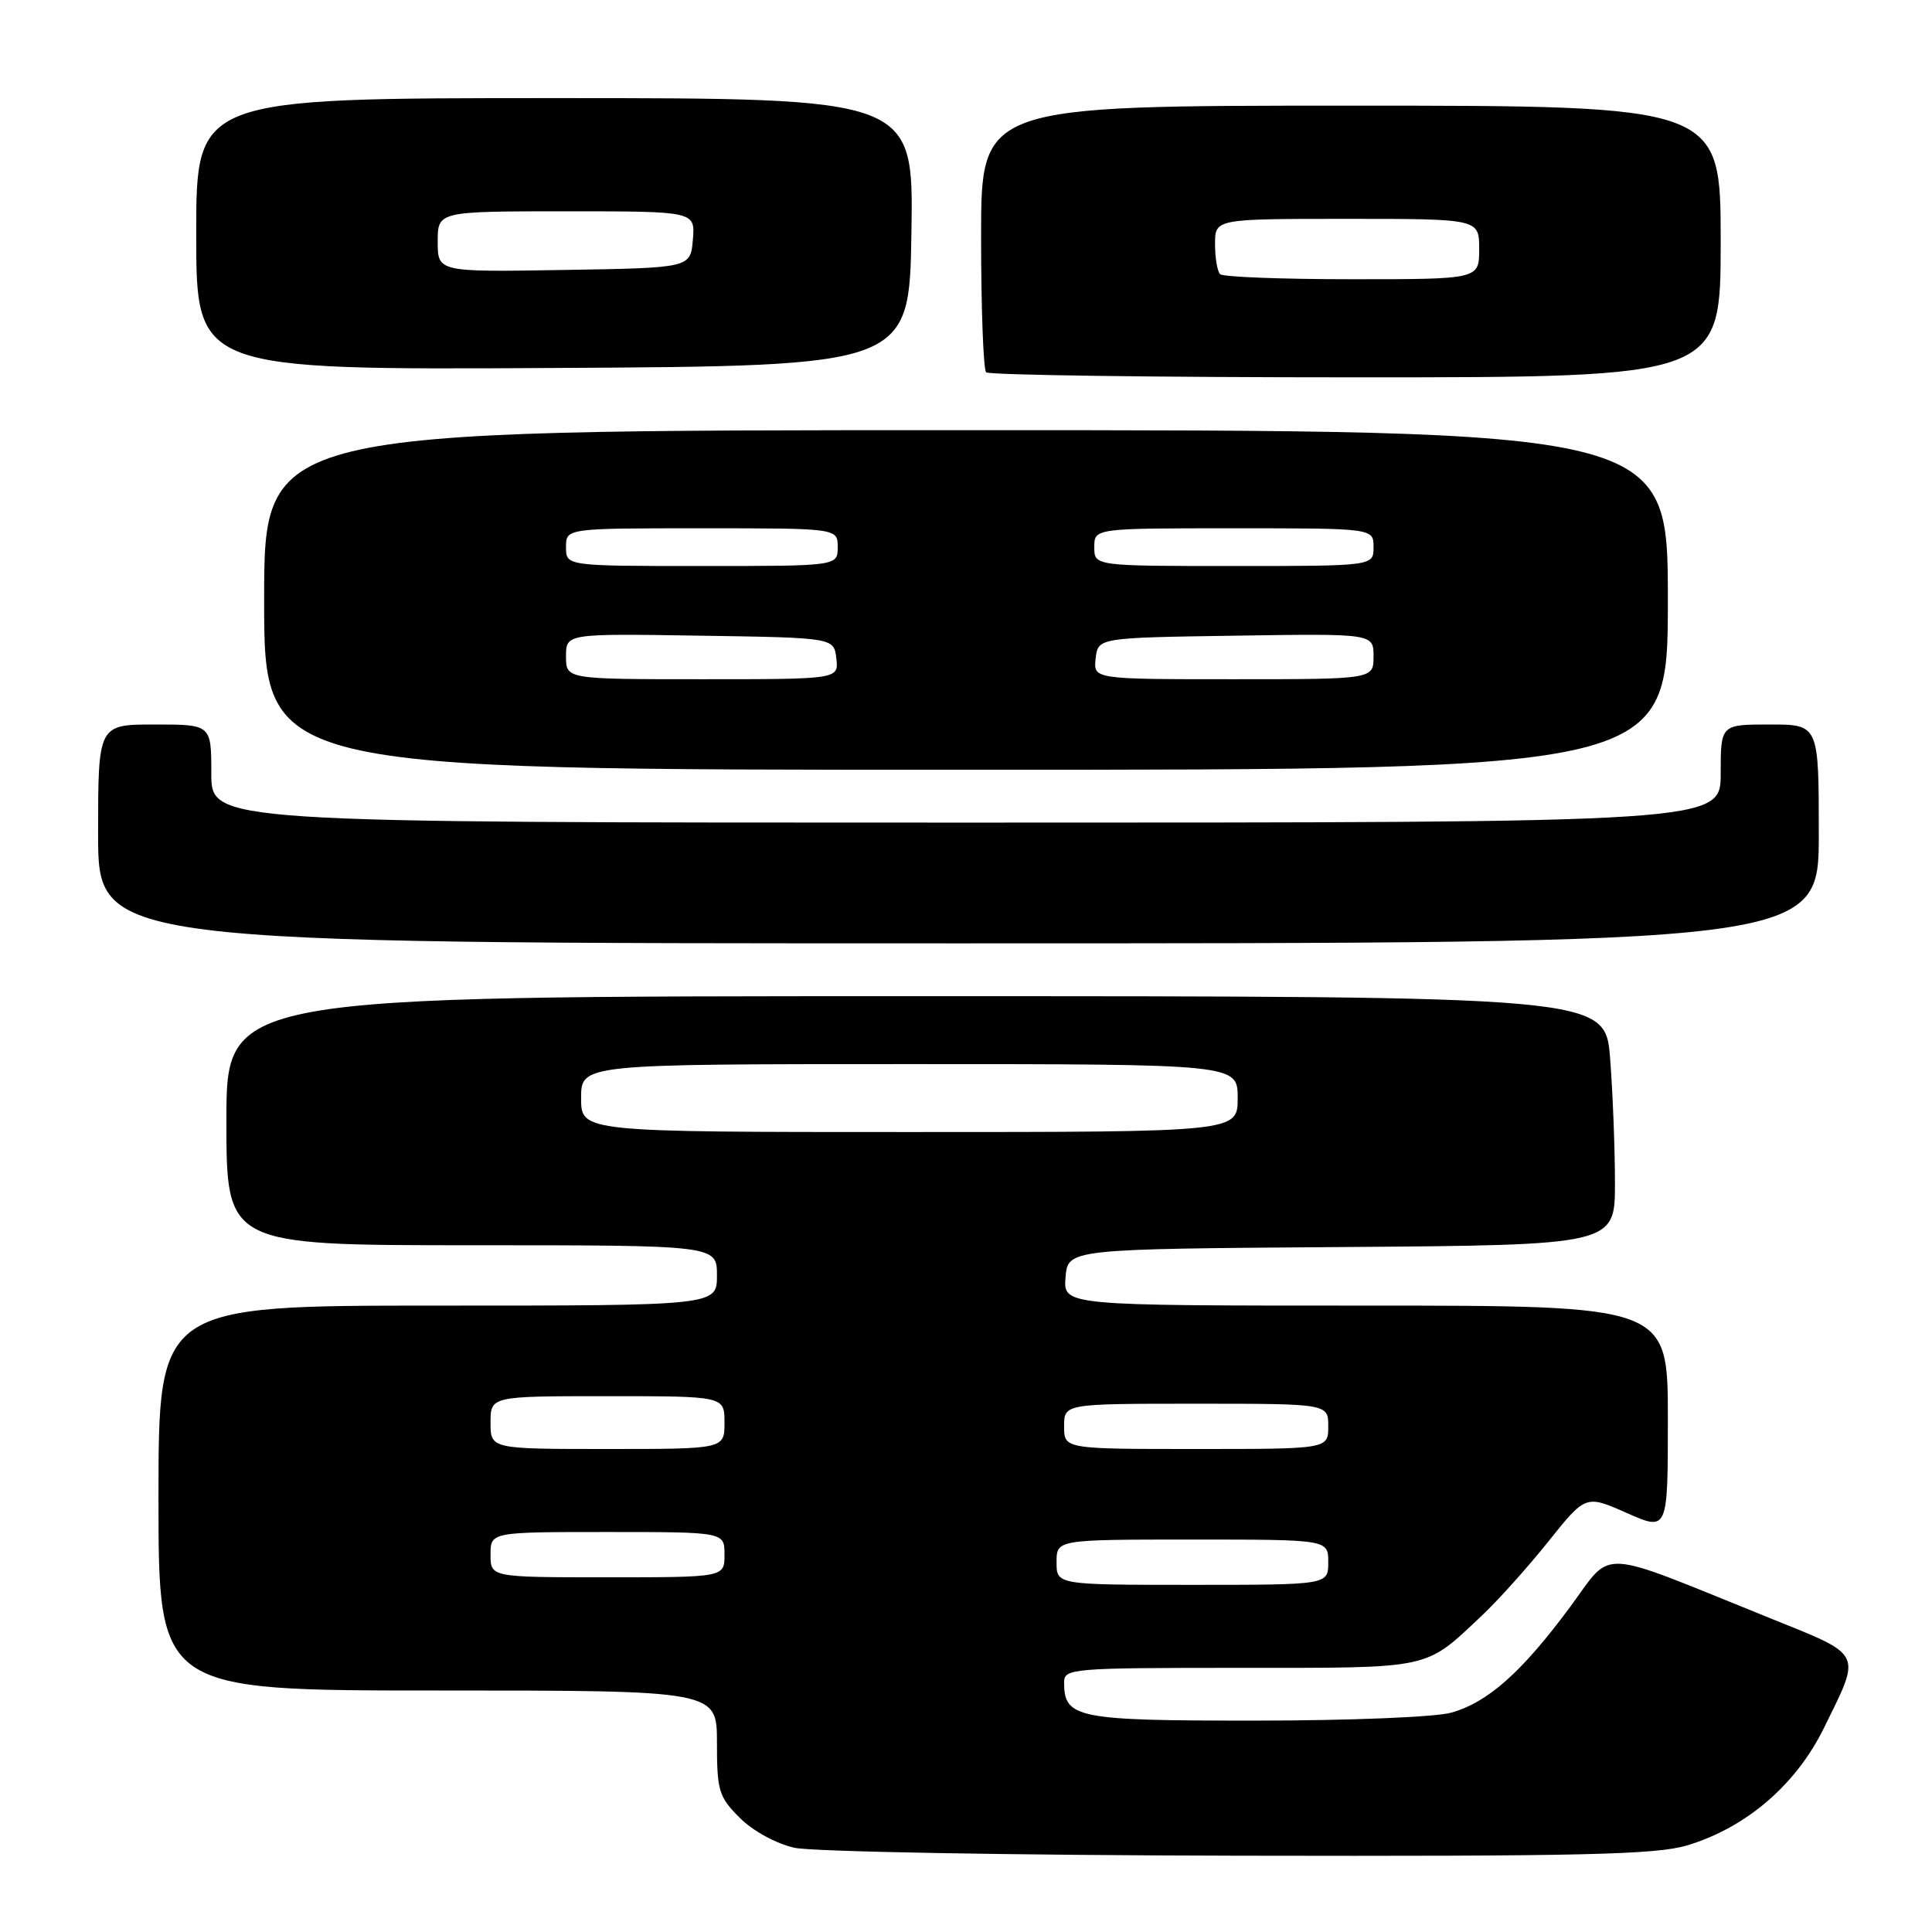 <?xml version="1.0" encoding="UTF-8" standalone="no"?>
<!DOCTYPE svg PUBLIC "-//W3C//DTD SVG 1.1//EN" "http://www.w3.org/Graphics/SVG/1.1/DTD/svg11.dtd" >
<svg xmlns="http://www.w3.org/2000/svg" xmlns:xlink="http://www.w3.org/1999/xlink" version="1.1" viewBox="0 0 256 256">
 <g >
 <path fill="currentColor"
d=" M 223.57 244.52 C 231.39 242.16 237.97 236.51 241.68 228.97 C 246.68 218.79 247.01 219.45 234.50 214.40 C 211.17 204.98 213.84 205.13 208.01 212.98 C 201.62 221.61 197.12 225.59 192.28 226.94 C 190.17 227.53 178.71 227.99 166.32 227.99 C 142.66 228.00 141.00 227.67 141.00 222.93 C 141.00 221.08 141.95 221.00 164.28 221.00 C 189.94 221.00 188.71 221.27 196.33 214.10 C 198.44 212.12 202.41 207.70 205.14 204.29 C 210.11 198.07 210.11 198.07 215.56 200.48 C 221.00 202.89 221.00 202.89 221.00 187.94 C 221.00 173.00 221.00 173.00 180.94 173.00 C 140.88 173.00 140.88 173.00 141.19 169.25 C 141.50 165.50 141.50 165.50 177.75 165.24 C 214.00 164.98 214.00 164.98 213.99 156.74 C 213.99 152.21 213.70 144.79 213.35 140.25 C 212.70 132.00 212.70 132.00 121.35 132.00 C 30.00 132.00 30.00 132.00 30.00 148.50 C 30.00 165.00 30.00 165.00 62.50 165.00 C 95.00 165.00 95.00 165.00 95.00 169.00 C 95.00 173.00 95.00 173.00 58.00 173.00 C 21.00 173.00 21.00 173.00 21.00 198.50 C 21.00 224.00 21.00 224.00 58.00 224.00 C 95.00 224.00 95.00 224.00 95.00 230.92 C 95.00 237.29 95.24 238.09 98.02 240.87 C 99.77 242.62 102.83 244.29 105.27 244.84 C 107.62 245.36 133.80 245.83 164.07 245.89 C 209.66 245.98 219.45 245.76 223.57 244.52 Z  M 241.00 110.50 C 241.00 96.00 241.00 96.00 234.50 96.00 C 228.00 96.00 228.00 96.00 228.00 102.50 C 228.00 109.00 228.00 109.00 128.00 109.00 C 28.00 109.00 28.00 109.00 28.00 102.50 C 28.00 96.00 28.00 96.00 20.50 96.00 C 13.00 96.00 13.00 96.00 13.00 110.50 C 13.00 125.00 13.00 125.00 127.00 125.00 C 241.00 125.00 241.00 125.00 241.00 110.50 Z  M 221.00 79.50 C 221.00 57.00 221.00 57.00 128.00 57.00 C 35.00 57.00 35.00 57.00 35.00 79.50 C 35.00 102.00 35.00 102.00 128.00 102.00 C 221.00 102.00 221.00 102.00 221.00 79.50 Z  M 228.00 32.00 C 228.00 14.00 228.00 14.00 179.00 14.00 C 130.00 14.00 130.00 14.00 130.00 31.33 C 130.00 40.87 130.30 48.97 130.67 49.33 C 131.03 49.70 153.08 50.00 179.67 50.00 C 228.00 50.00 228.00 50.00 228.00 32.00 Z  M 120.77 30.75 C 121.05 13.00 121.05 13.00 73.52 13.00 C 26.00 13.00 26.00 13.00 26.00 31.01 C 26.00 49.02 26.00 49.02 73.25 48.76 C 120.50 48.50 120.50 48.50 120.77 30.75 Z  M 140.00 207.00 C 140.00 204.00 140.00 204.00 158.00 204.00 C 176.00 204.00 176.00 204.00 176.00 207.00 C 176.00 210.00 176.00 210.00 158.00 210.00 C 140.00 210.00 140.00 210.00 140.00 207.00 Z  M 65.00 206.00 C 65.00 203.00 65.00 203.00 80.50 203.00 C 96.00 203.00 96.00 203.00 96.00 206.00 C 96.00 209.00 96.00 209.00 80.50 209.00 C 65.00 209.00 65.00 209.00 65.00 206.00 Z  M 65.00 188.50 C 65.00 185.00 65.00 185.00 80.50 185.00 C 96.00 185.00 96.00 185.00 96.00 188.50 C 96.00 192.00 96.00 192.00 80.50 192.00 C 65.00 192.00 65.00 192.00 65.00 188.50 Z  M 141.00 189.00 C 141.00 186.00 141.00 186.00 158.50 186.00 C 176.00 186.00 176.00 186.00 176.00 189.00 C 176.00 192.00 176.00 192.00 158.50 192.00 C 141.00 192.00 141.00 192.00 141.00 189.00 Z  M 77.00 145.50 C 77.00 141.00 77.00 141.00 120.50 141.00 C 164.00 141.00 164.00 141.00 164.00 145.50 C 164.00 150.00 164.00 150.00 120.50 150.00 C 77.00 150.00 77.00 150.00 77.00 145.50 Z  M 75.00 86.98 C 75.00 83.95 75.00 83.95 92.75 84.23 C 110.50 84.50 110.50 84.50 110.82 87.25 C 111.13 90.00 111.13 90.00 93.07 90.00 C 75.00 90.00 75.00 90.00 75.00 86.98 Z  M 145.18 87.25 C 145.50 84.50 145.50 84.50 163.75 84.23 C 182.00 83.95 182.00 83.95 182.00 86.98 C 182.00 90.00 182.00 90.00 163.43 90.00 C 144.87 90.00 144.87 90.00 145.18 87.25 Z  M 75.00 72.50 C 75.00 70.00 75.00 70.00 93.00 70.00 C 111.00 70.00 111.00 70.00 111.00 72.50 C 111.00 75.00 111.00 75.00 93.00 75.00 C 75.00 75.00 75.00 75.00 75.00 72.50 Z  M 145.00 72.50 C 145.00 70.00 145.00 70.00 163.50 70.00 C 182.00 70.00 182.00 70.00 182.00 72.50 C 182.00 75.00 182.00 75.00 163.50 75.00 C 145.00 75.00 145.00 75.00 145.00 72.50 Z  M 161.67 36.33 C 161.30 35.97 161.00 34.17 161.00 32.33 C 161.00 29.00 161.00 29.00 178.50 29.00 C 196.00 29.00 196.00 29.00 196.00 33.00 C 196.00 37.00 196.00 37.00 179.17 37.00 C 169.91 37.00 162.03 36.70 161.67 36.33 Z  M 58.00 32.02 C 58.00 28.00 58.00 28.00 75.06 28.00 C 92.12 28.00 92.12 28.00 91.81 31.75 C 91.50 35.50 91.50 35.50 74.75 35.77 C 58.00 36.05 58.00 36.05 58.00 32.02 Z "/>
</g>
</svg>